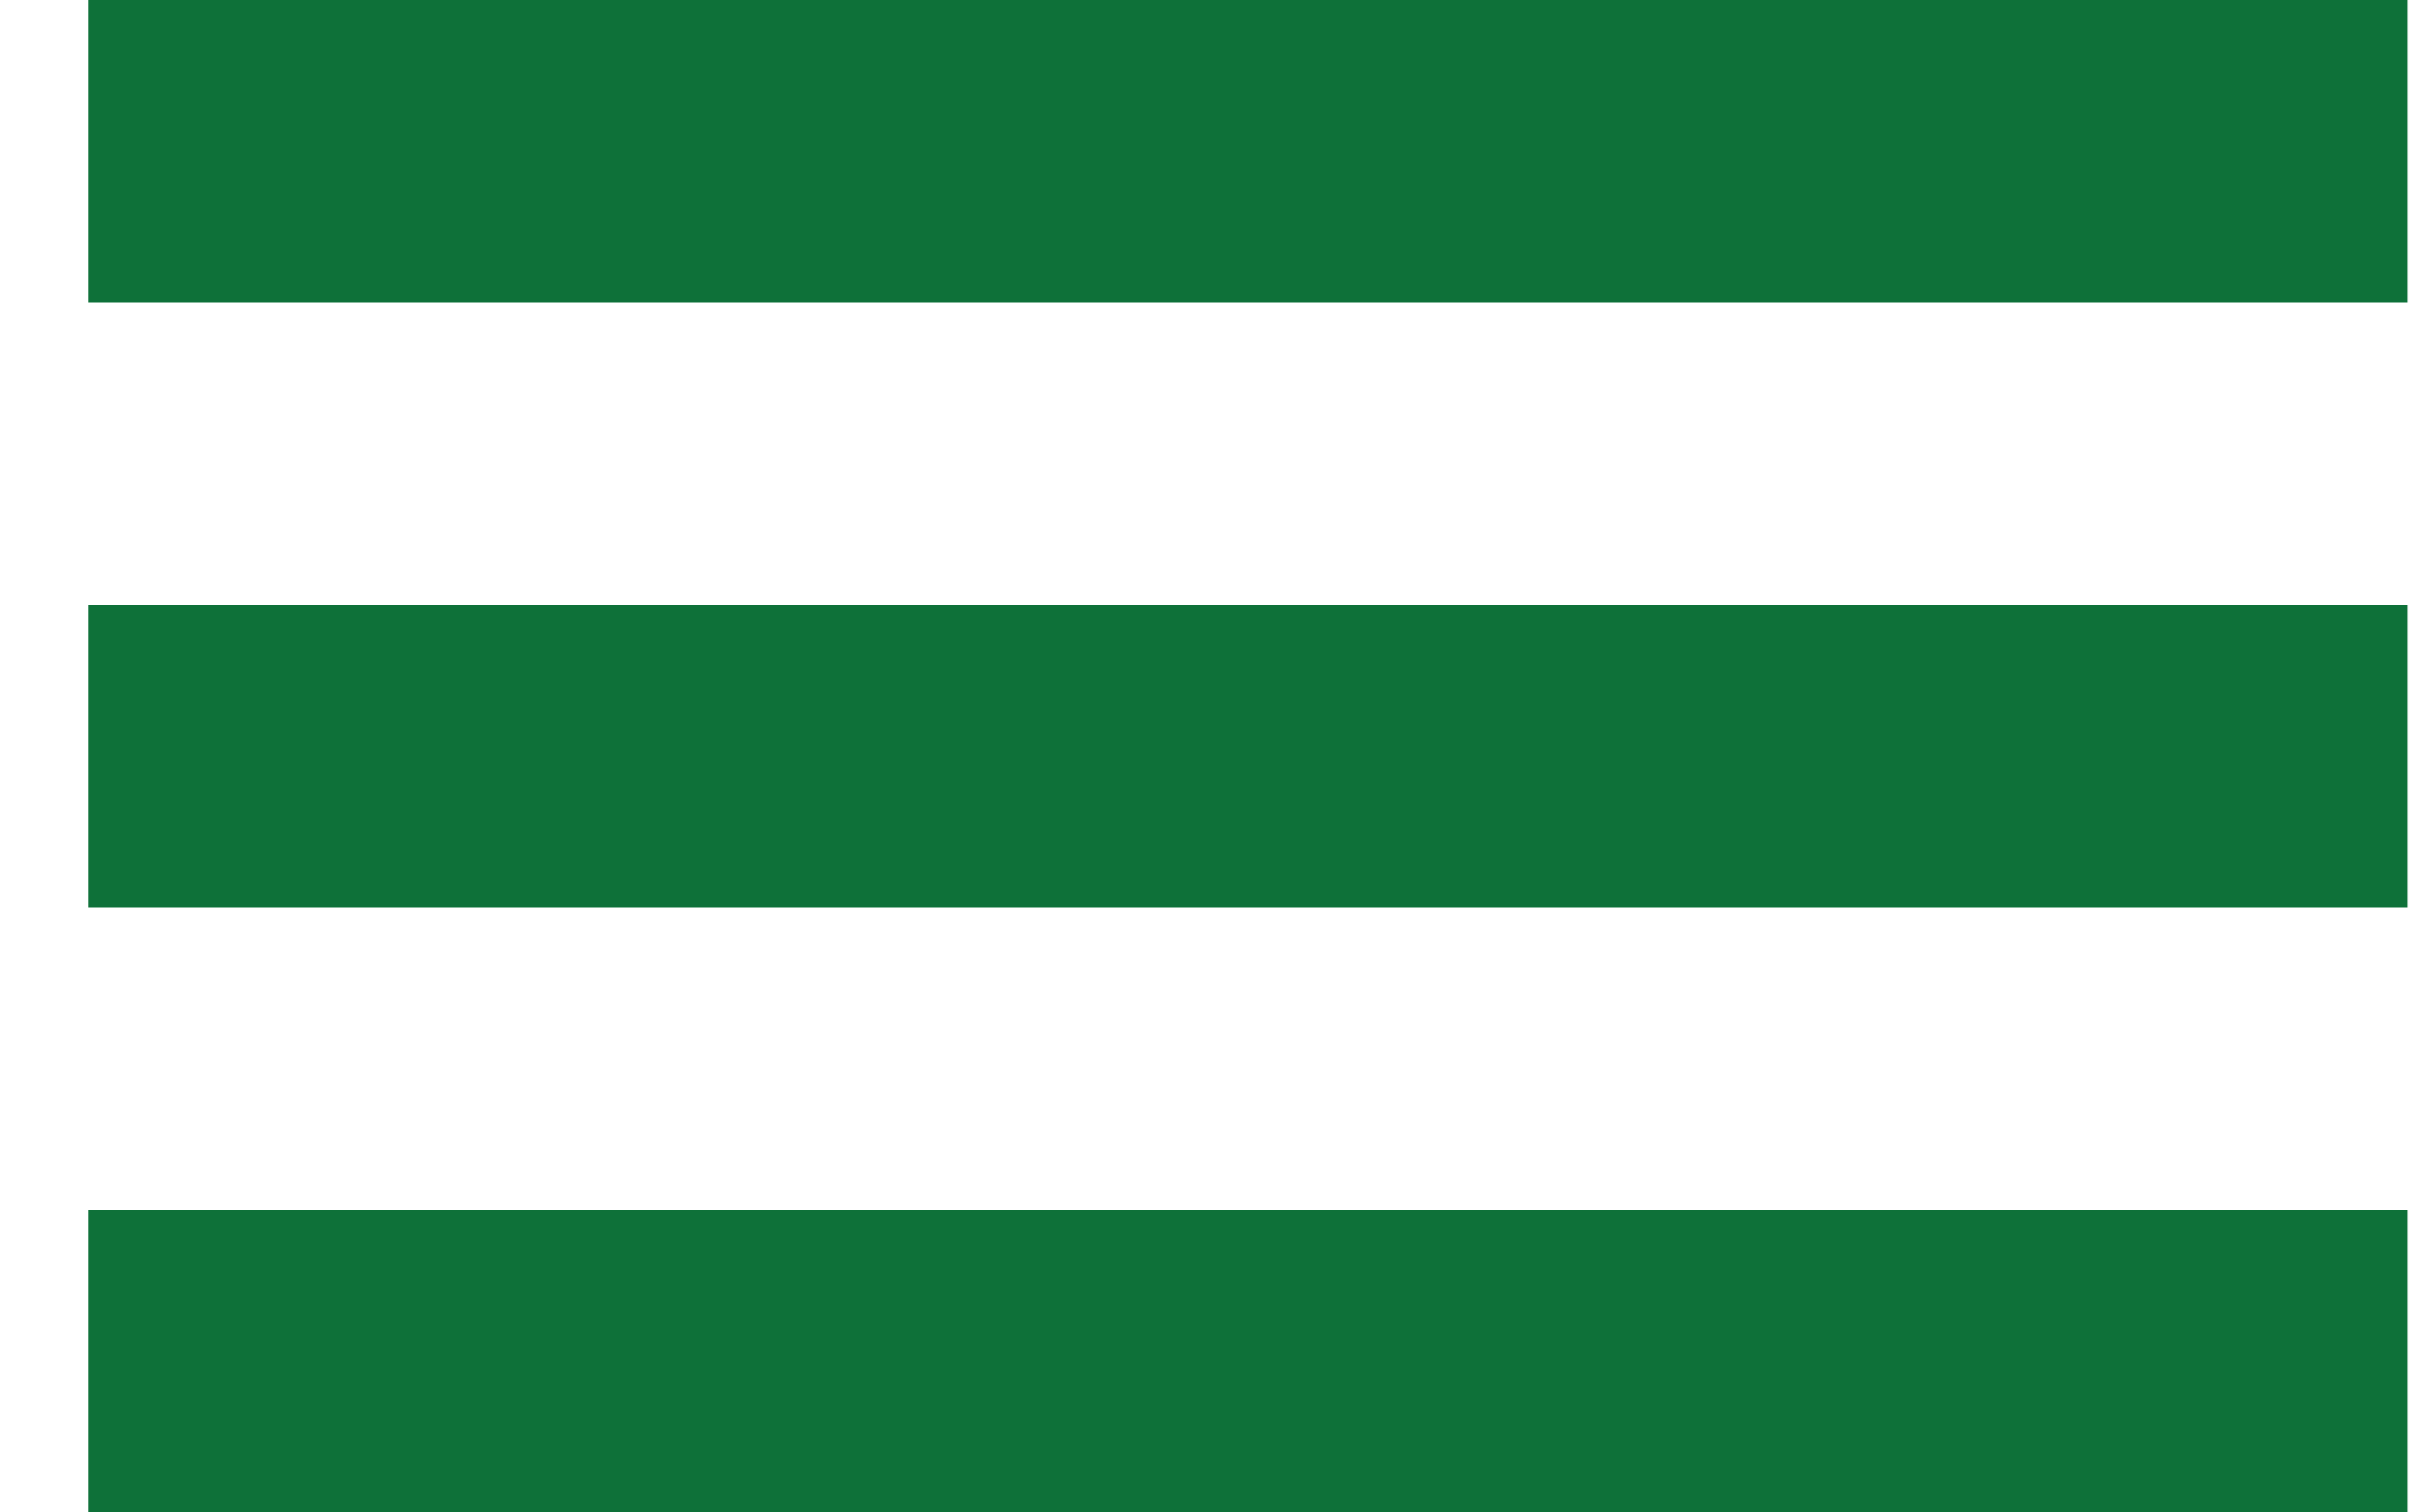 <svg width="24" height="15" viewBox="0 0 24 15" fill="none" xmlns="http://www.w3.org/2000/svg">
<rect x="0.876" width="23" height="3" fill="#0E7139"/>
<rect x="0.876" y="6" width="23" height="3" fill="#0E7139"/>
<rect x="0.876" y="12" width="23" height="3" fill="#0E7139"/>
</svg>
